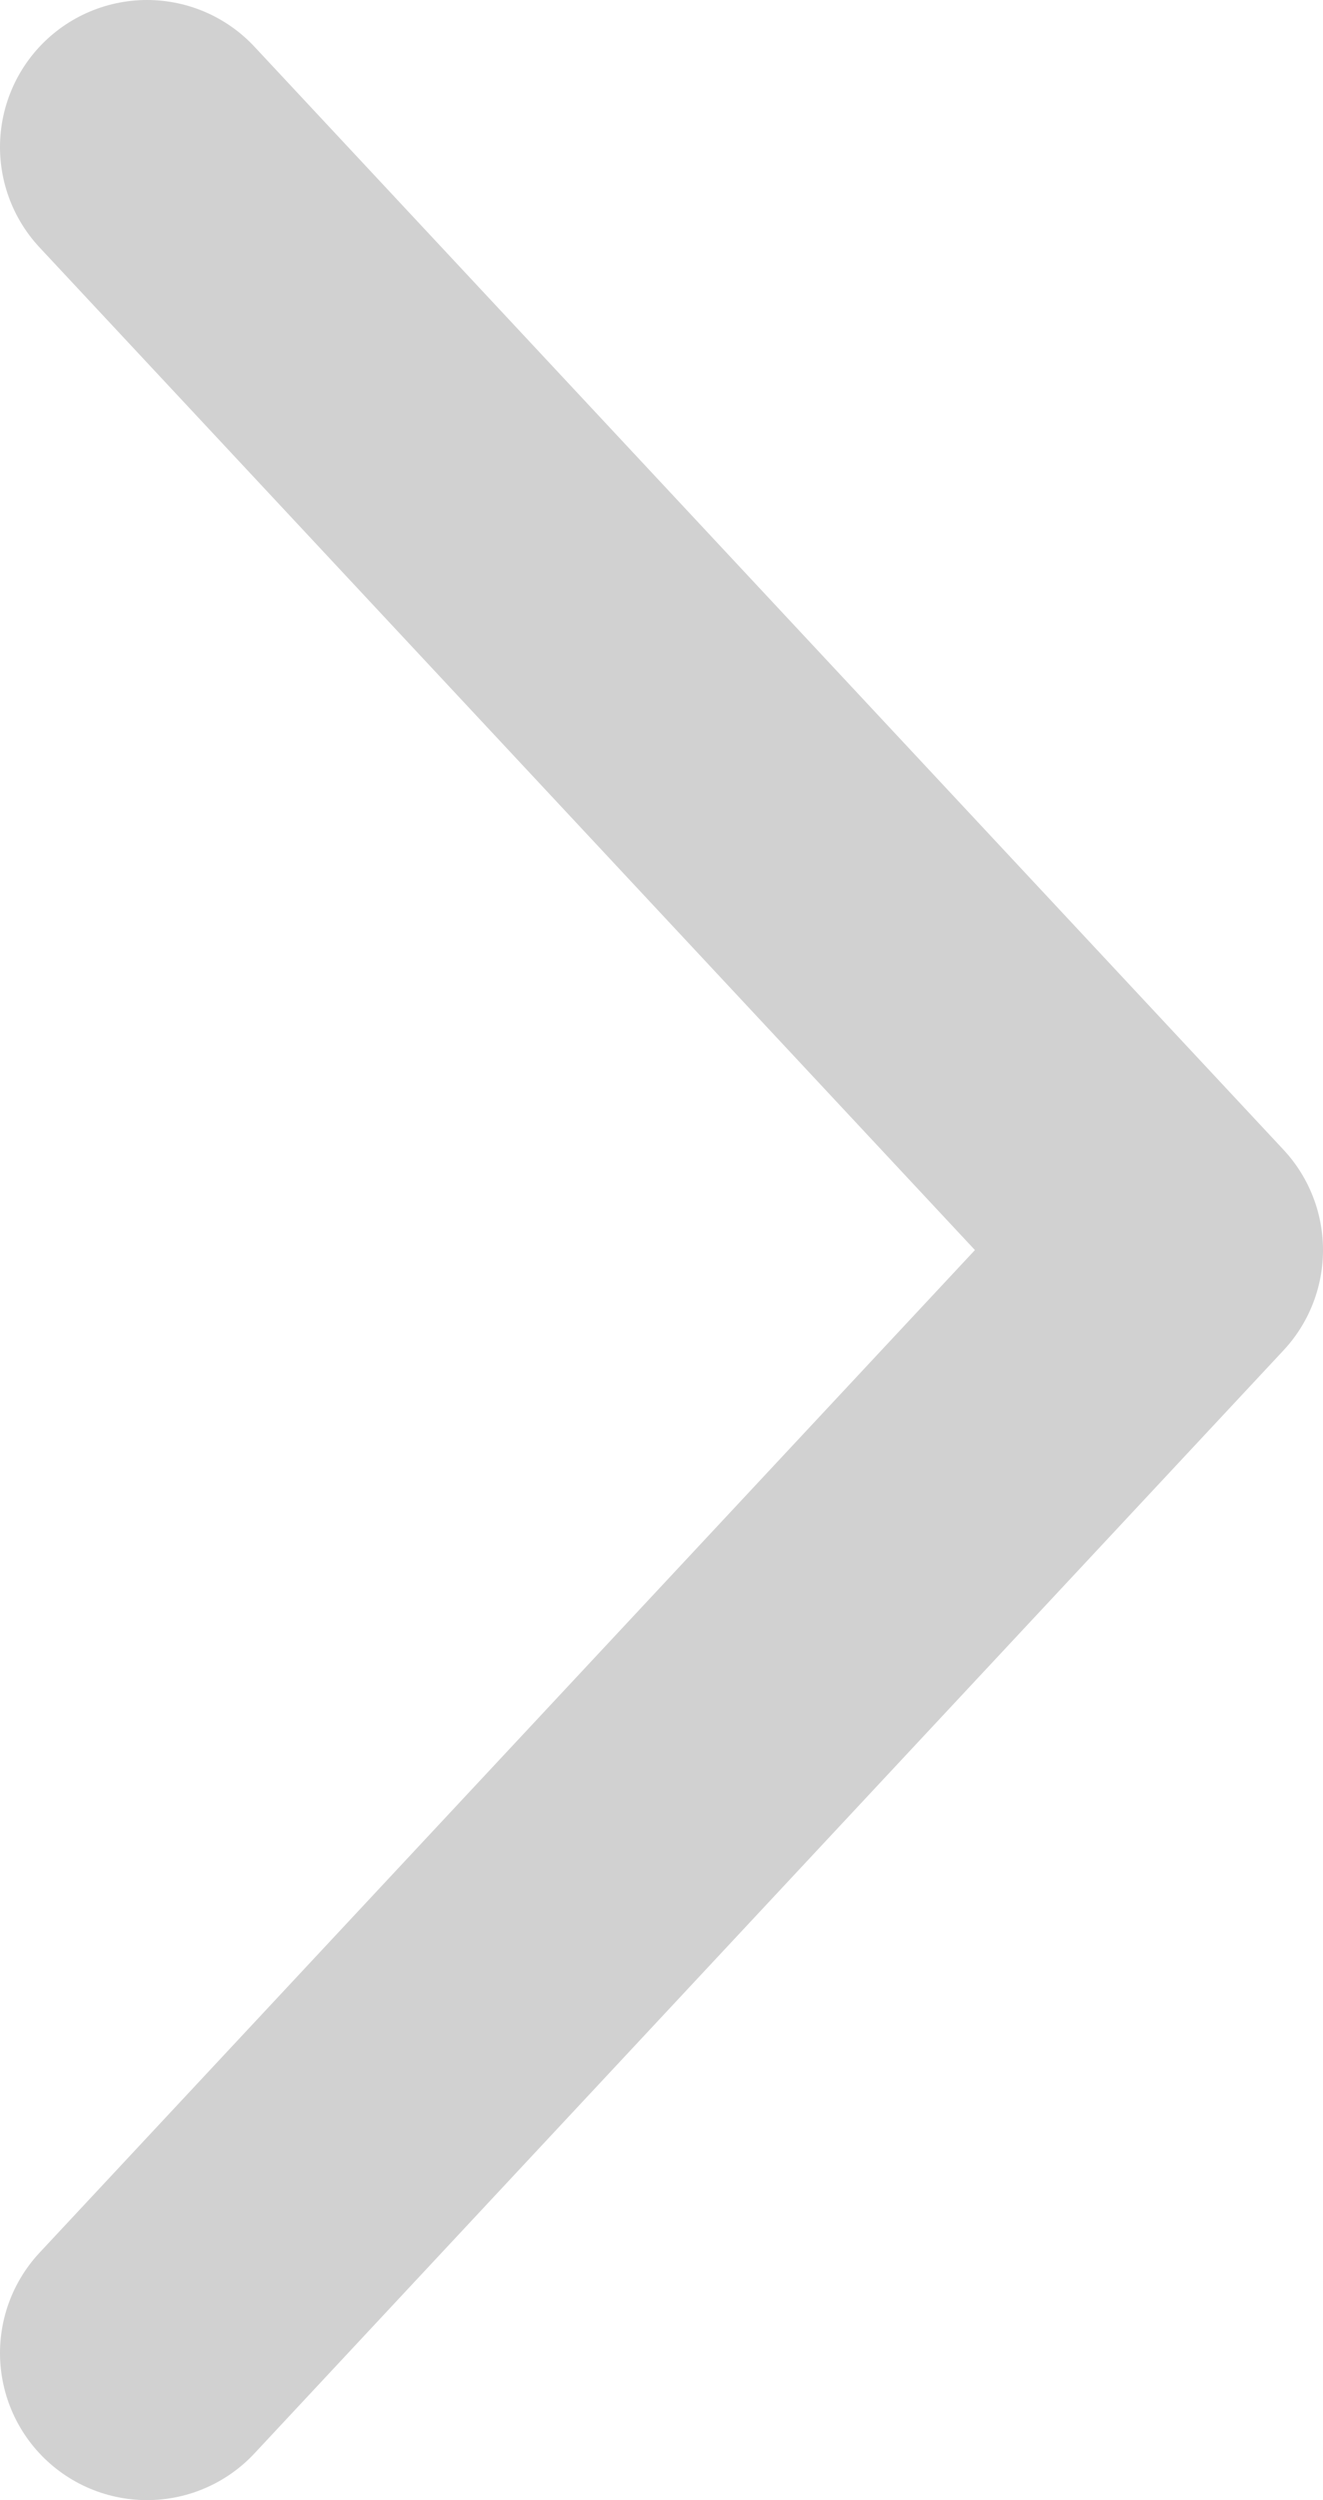 <svg xmlns="http://www.w3.org/2000/svg" width="18" height="34" viewBox="0 0 18 34">
    <path fill="none" fill-rule="evenodd" stroke="#D1D1D1" stroke-linecap="round" stroke-linejoin="round" stroke-width="4" d="M2 2l14 15L2 32"/>
</svg>
